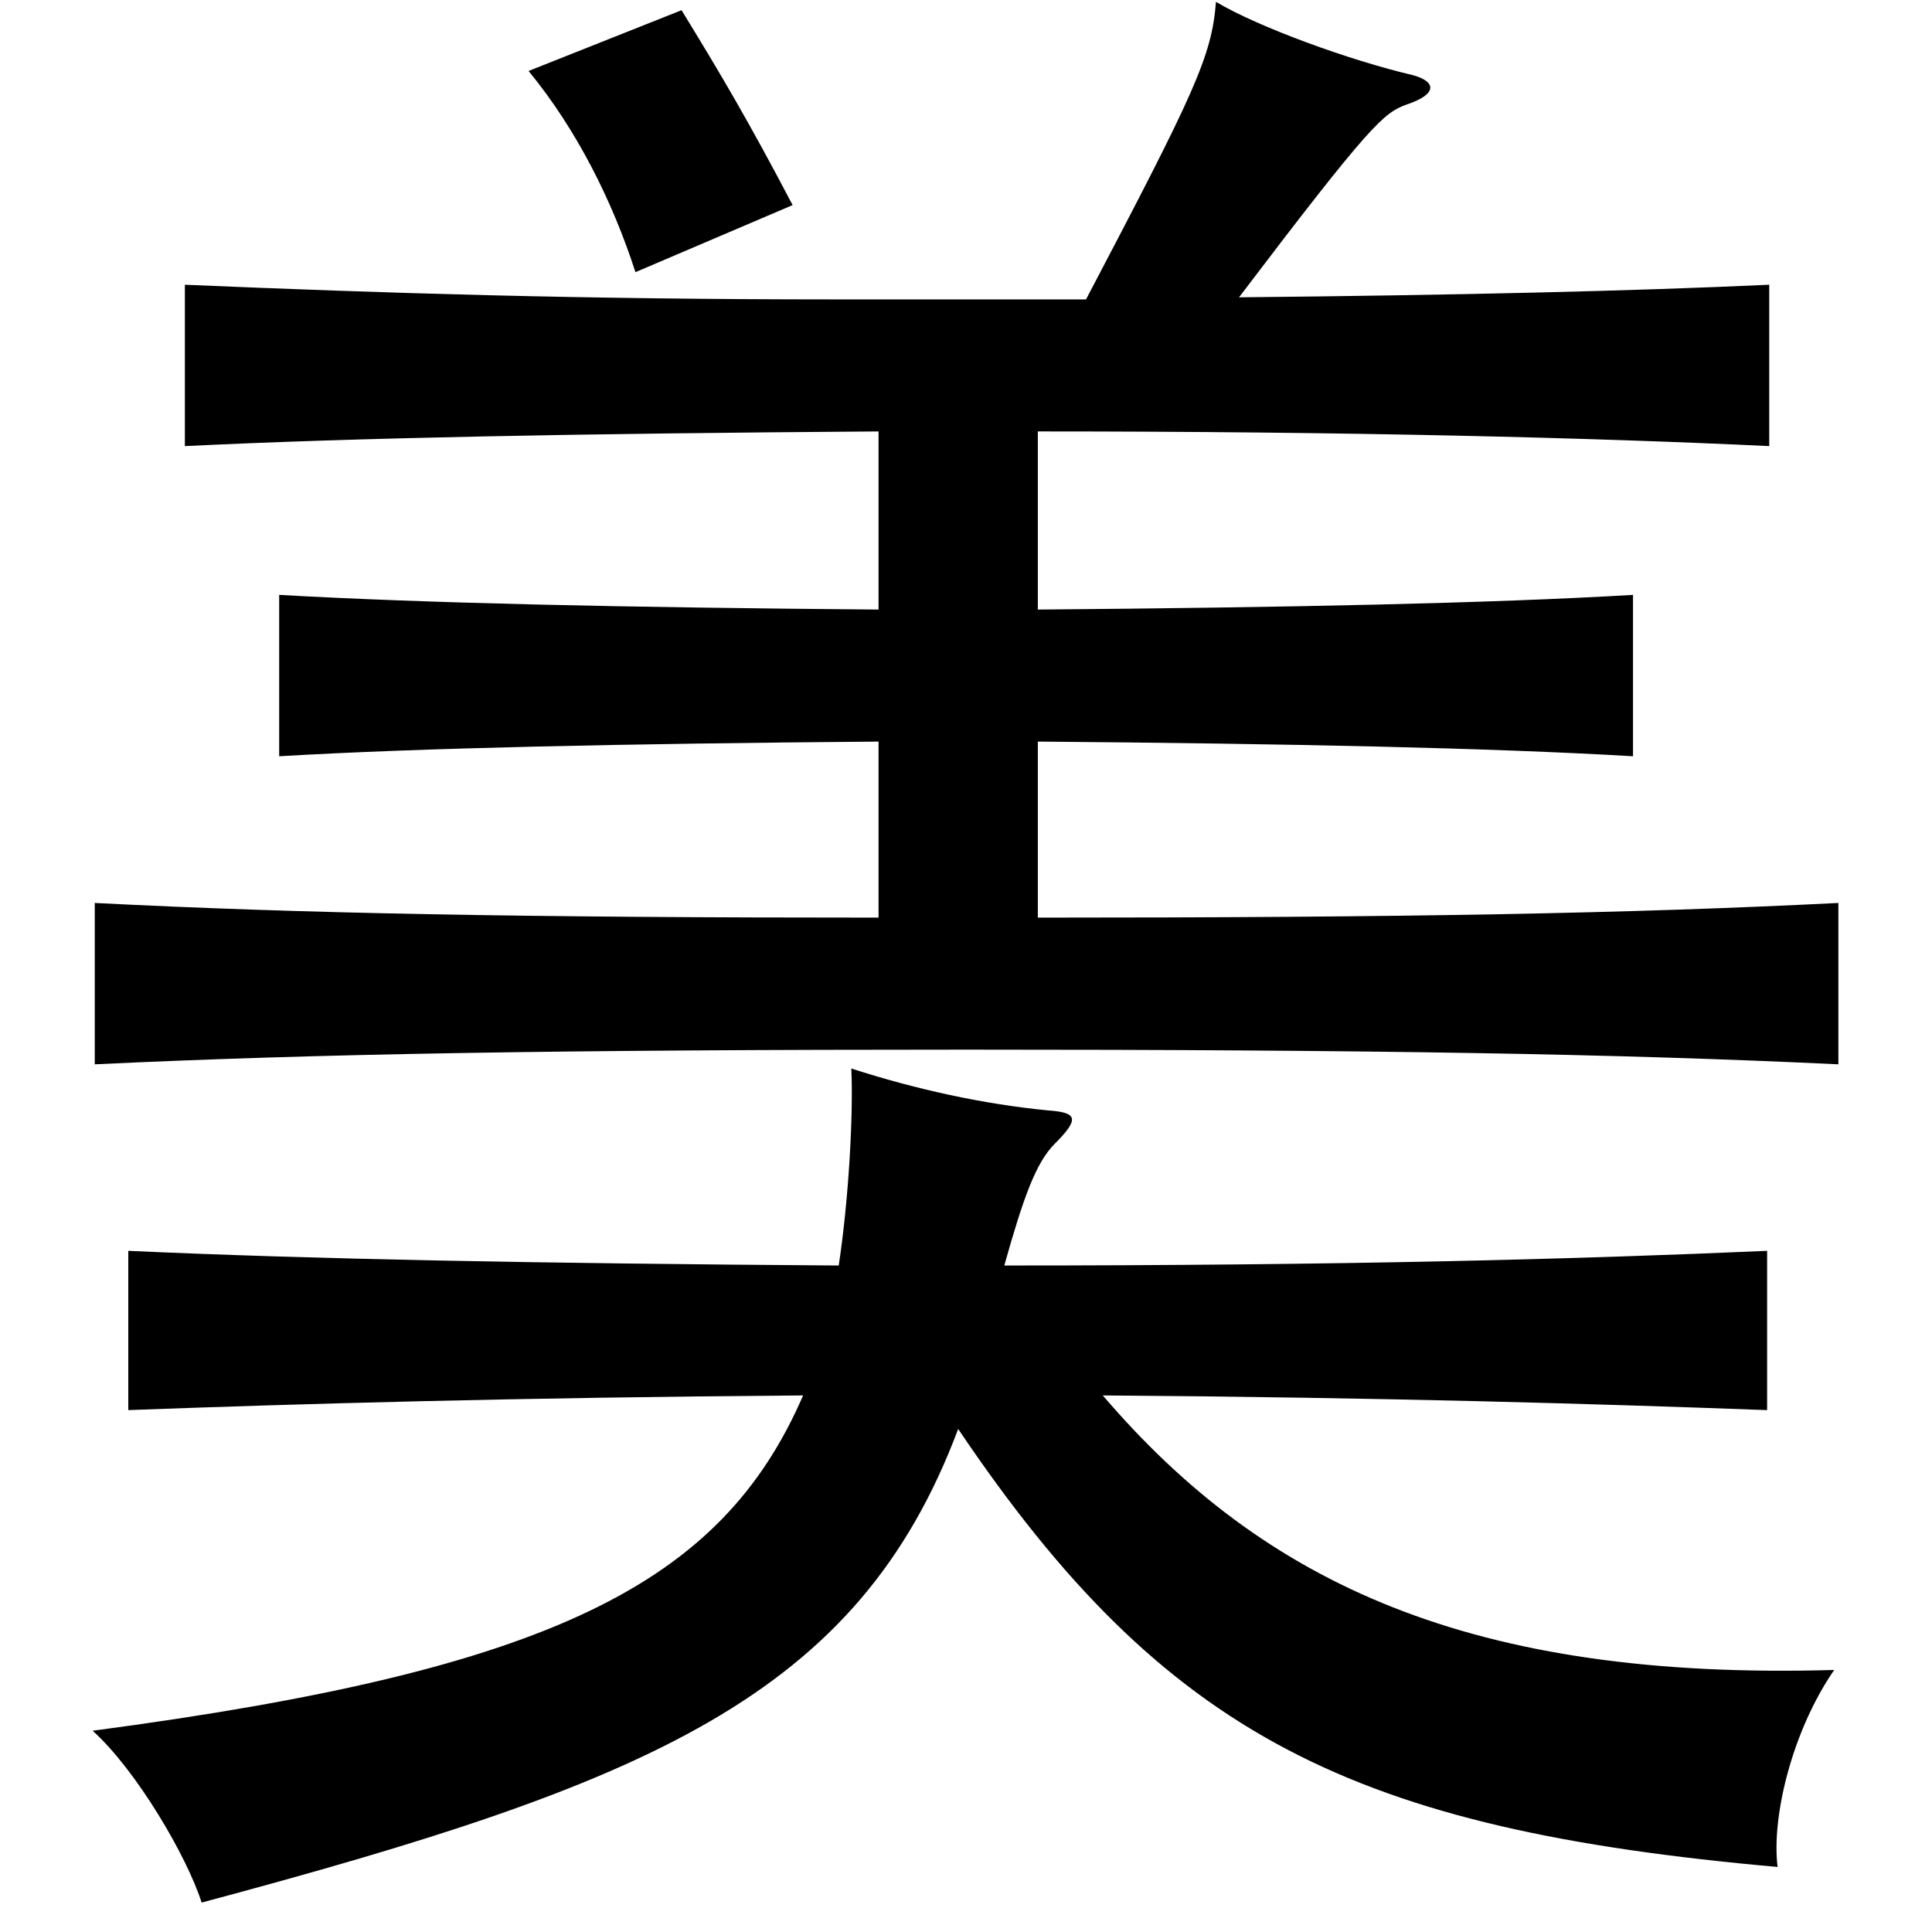<?xml version="1.0" standalone="no"?><!DOCTYPE svg PUBLIC "-//W3C//DTD SVG 1.1//EN" "http://www.w3.org/Graphics/SVG/1.1/DTD/svg11.dtd"><svg t="1700186760541" class="icon" viewBox="0 0 1037 1024" version="1.1" xmlns="http://www.w3.org/2000/svg" p-id="9999" xmlns:xlink="http://www.w3.org/1999/xlink" width="202.539" height="200"><path d="M108.229 1021.233c-7.874-24.747-34.871-70.867-58.493-92.238 246.346-32.622 337.462-78.741 381.331-179.979-154.108 1.124-271.093 4.499-362.208 7.874l0-85.49c98.988 4.499 219.349 6.749 381.33 7.874 5.624-37.121 7.874-83.24 6.749-105.738 34.871 11.249 70.867 19.122 105.739 22.498 15.748 1.126 16.872 4.499 3.373 17.998-10.123 10.124-16.873 29.247-26.997 65.243 182.228 0 307.089-3.375 409.452-7.874l0 85.49c-92.239-3.375-202.476-6.75-356.583-7.874 86.615 101.238 197.977 152.982 392.579 147.357-22.498 32.622-33.747 78.741-30.371 105.738-227.224-20.247-328.462-69.742-439.824-235.097C460.314 910.996 347.826 957.116 108.229 1021.233zM652.666 0.978c22.498 13.498 71.991 31.496 105.738 39.37 12.373 3.373 13.498 10.123-3.374 15.748-12.374 4.499-19.122 10.123-89.989 103.488 116.986-1.126 211.475-3.374 284.592-6.75l0 86.615c-94.489-4.5-223.849-7.874-392.58-7.874L557.052 327.189c136.109-1.126 242.973-3.374 319.463-7.874l0 86.615c-76.49-4.5-183.354-6.75-319.463-7.875l0 94.489c197.977 0 318.338-2.25 429.7-7.874l0 86.615c-118.111-5.624-247.472-7.874-467.946-7.874s-349.834 2.25-467.945 7.874l0-86.615c110.237 5.624 228.348 7.874 420.701 7.874L471.563 398.056c-137.234 1.126-245.221 3.374-321.713 7.875l0-86.615c79.866 4.499 184.479 6.749 321.713 7.874L471.563 231.576c-160.856 1.124-280.093 3.373-372.332 7.874l0-86.615c105.738 4.499 212.6 7.874 348.709 7.874l134.984 0C641.417 49.346 650.417 30.223 652.666 0.978zM341.078 146.085c-12.374-38.246-31.496-76.49-57.368-107.987L365.824 5.477c21.373 34.871 35.996 59.619 59.618 104.613L341.078 146.085z" p-id="10000"></path></svg>